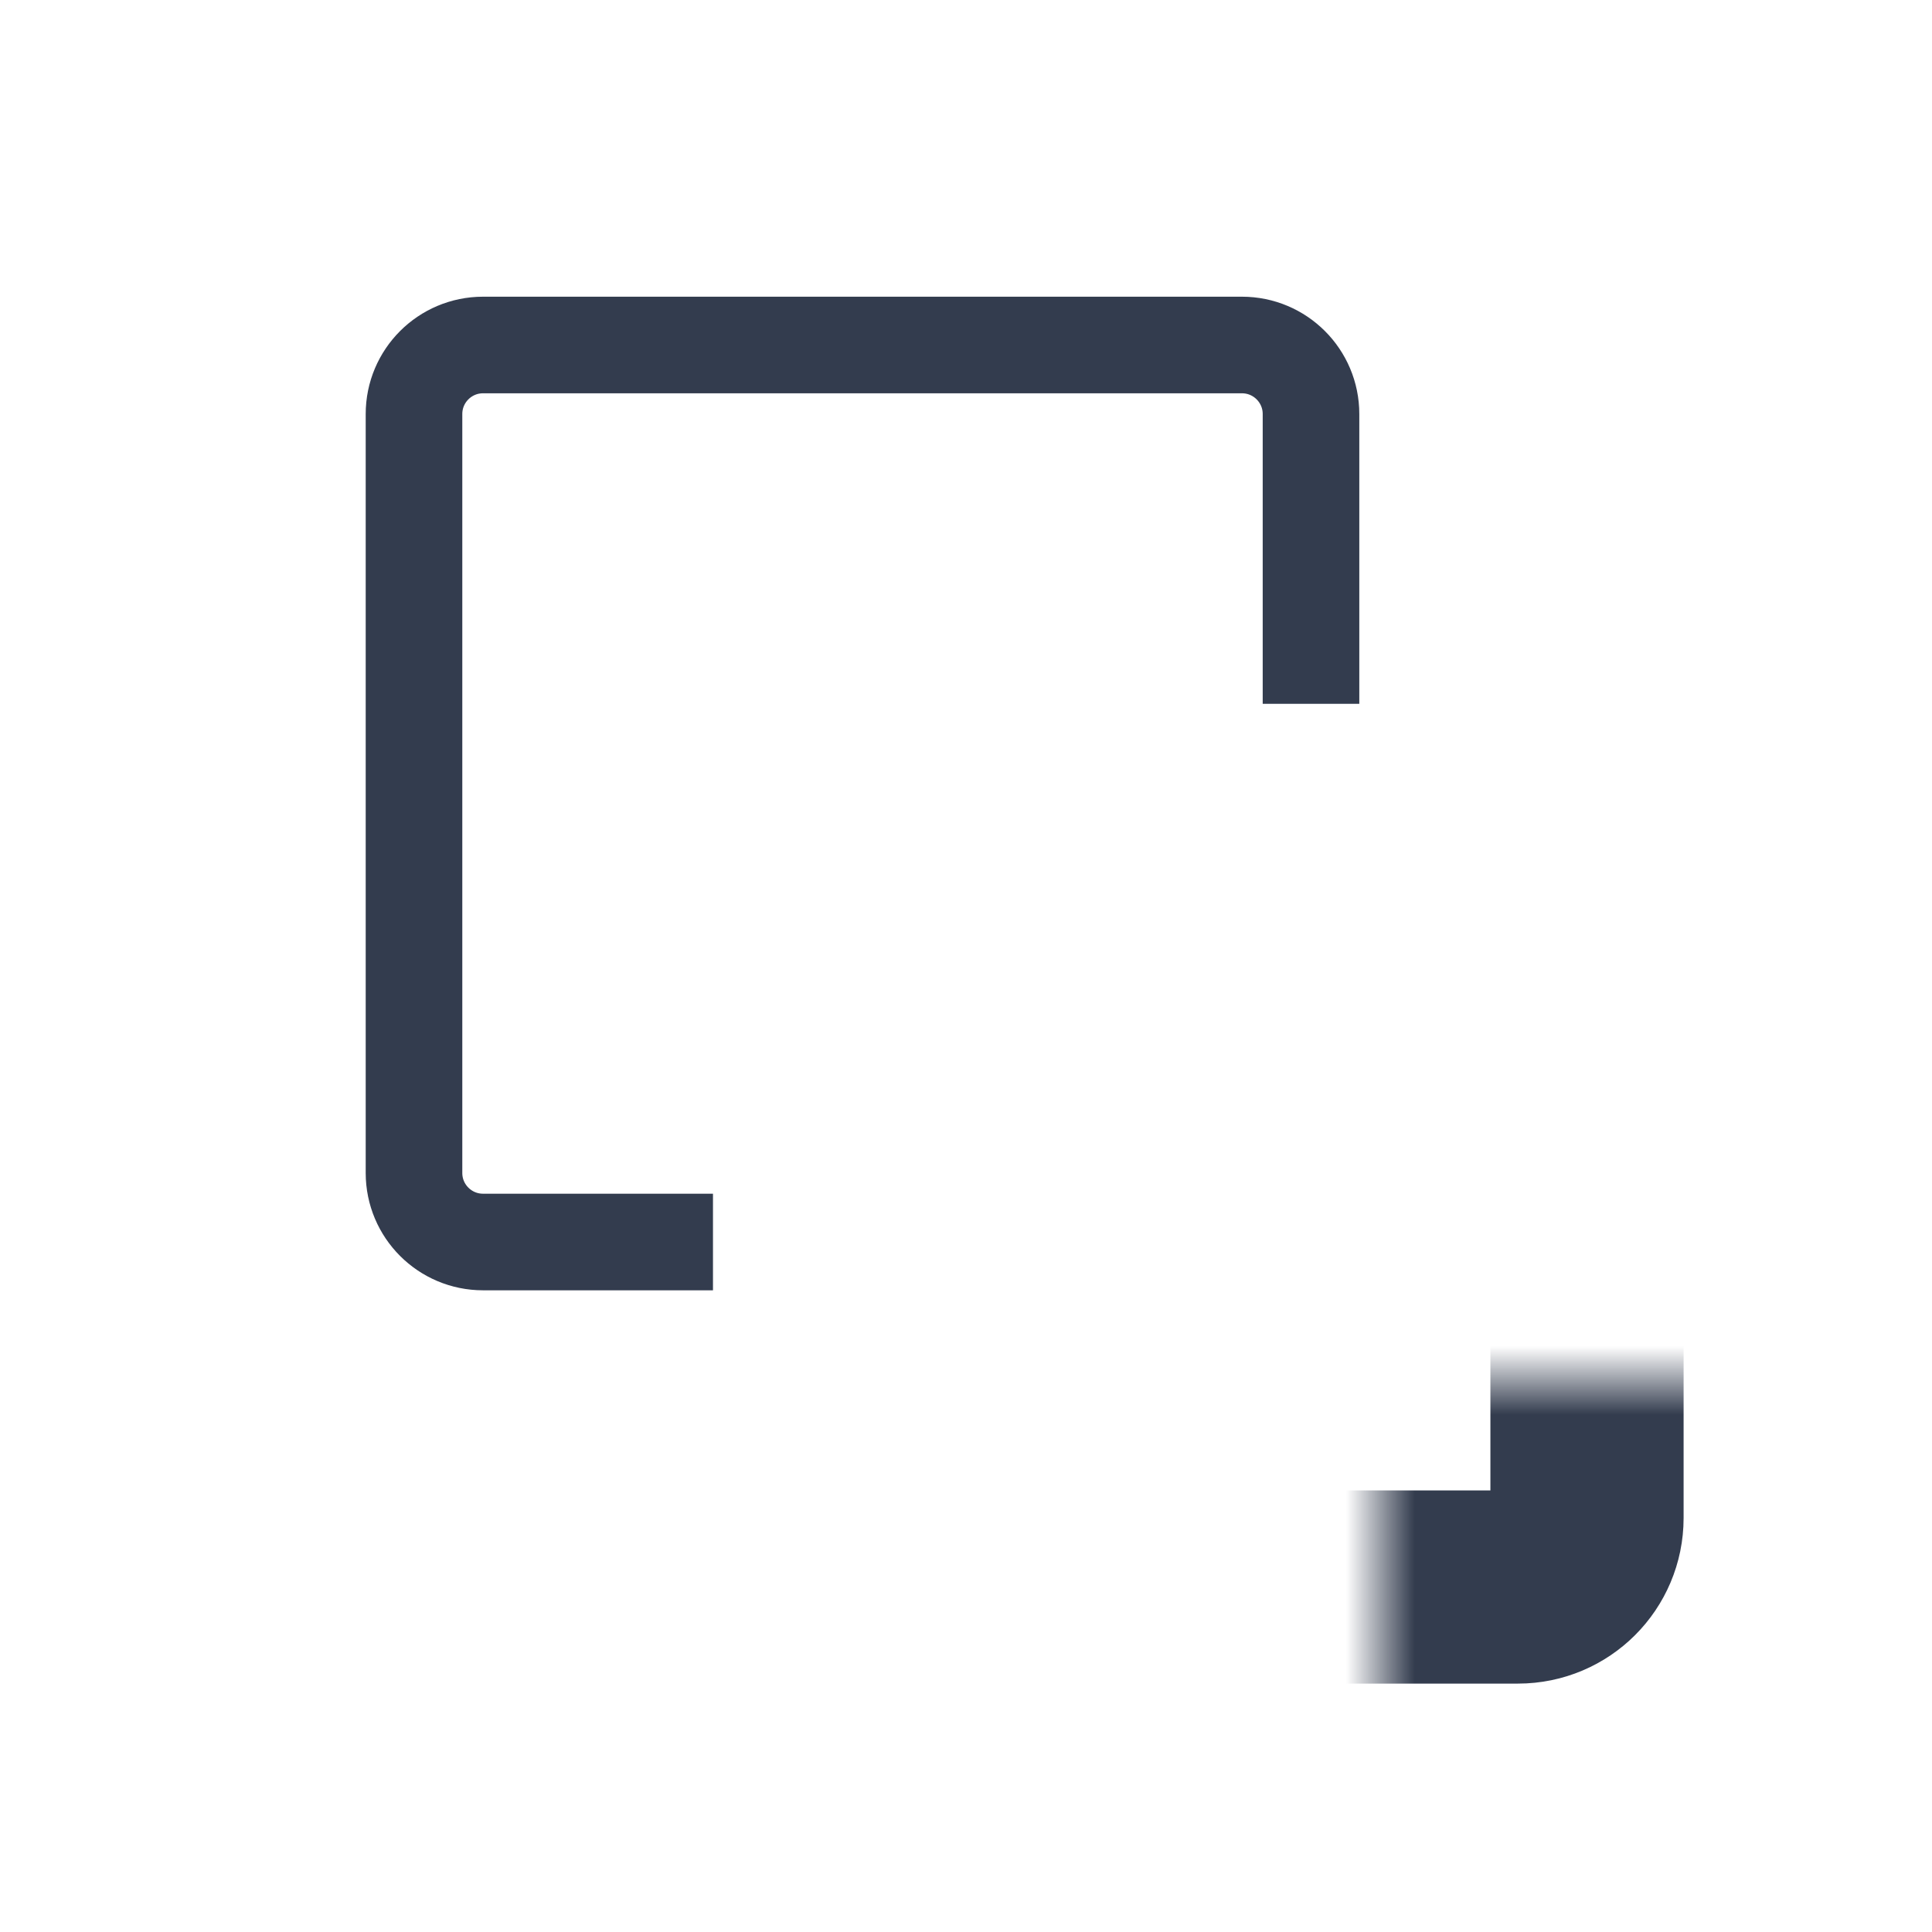 <svg width="28" height="28" viewBox="0 0 28 28" fill="none" xmlns="http://www.w3.org/2000/svg">
<path d="M19 10.2V6C19 5.448 18.552 5 18 5H7C6.448 5 6 5.448 6 6V17C6 17.552 6.448 18 7 18H10.333" stroke="#333C4E" stroke-width="1.4"/>
<mask id="path-2-inside-1_1725_5085" fill="white">
<rect x="10" y="10" width="13" height="13" rx="1"/>
</mask>
<rect x="10" y="10" width="13" height="13" rx="1" stroke="#333C4E" stroke-width="2.8" mask="url(#path-2-inside-1_1725_5085)"/>
</svg>
